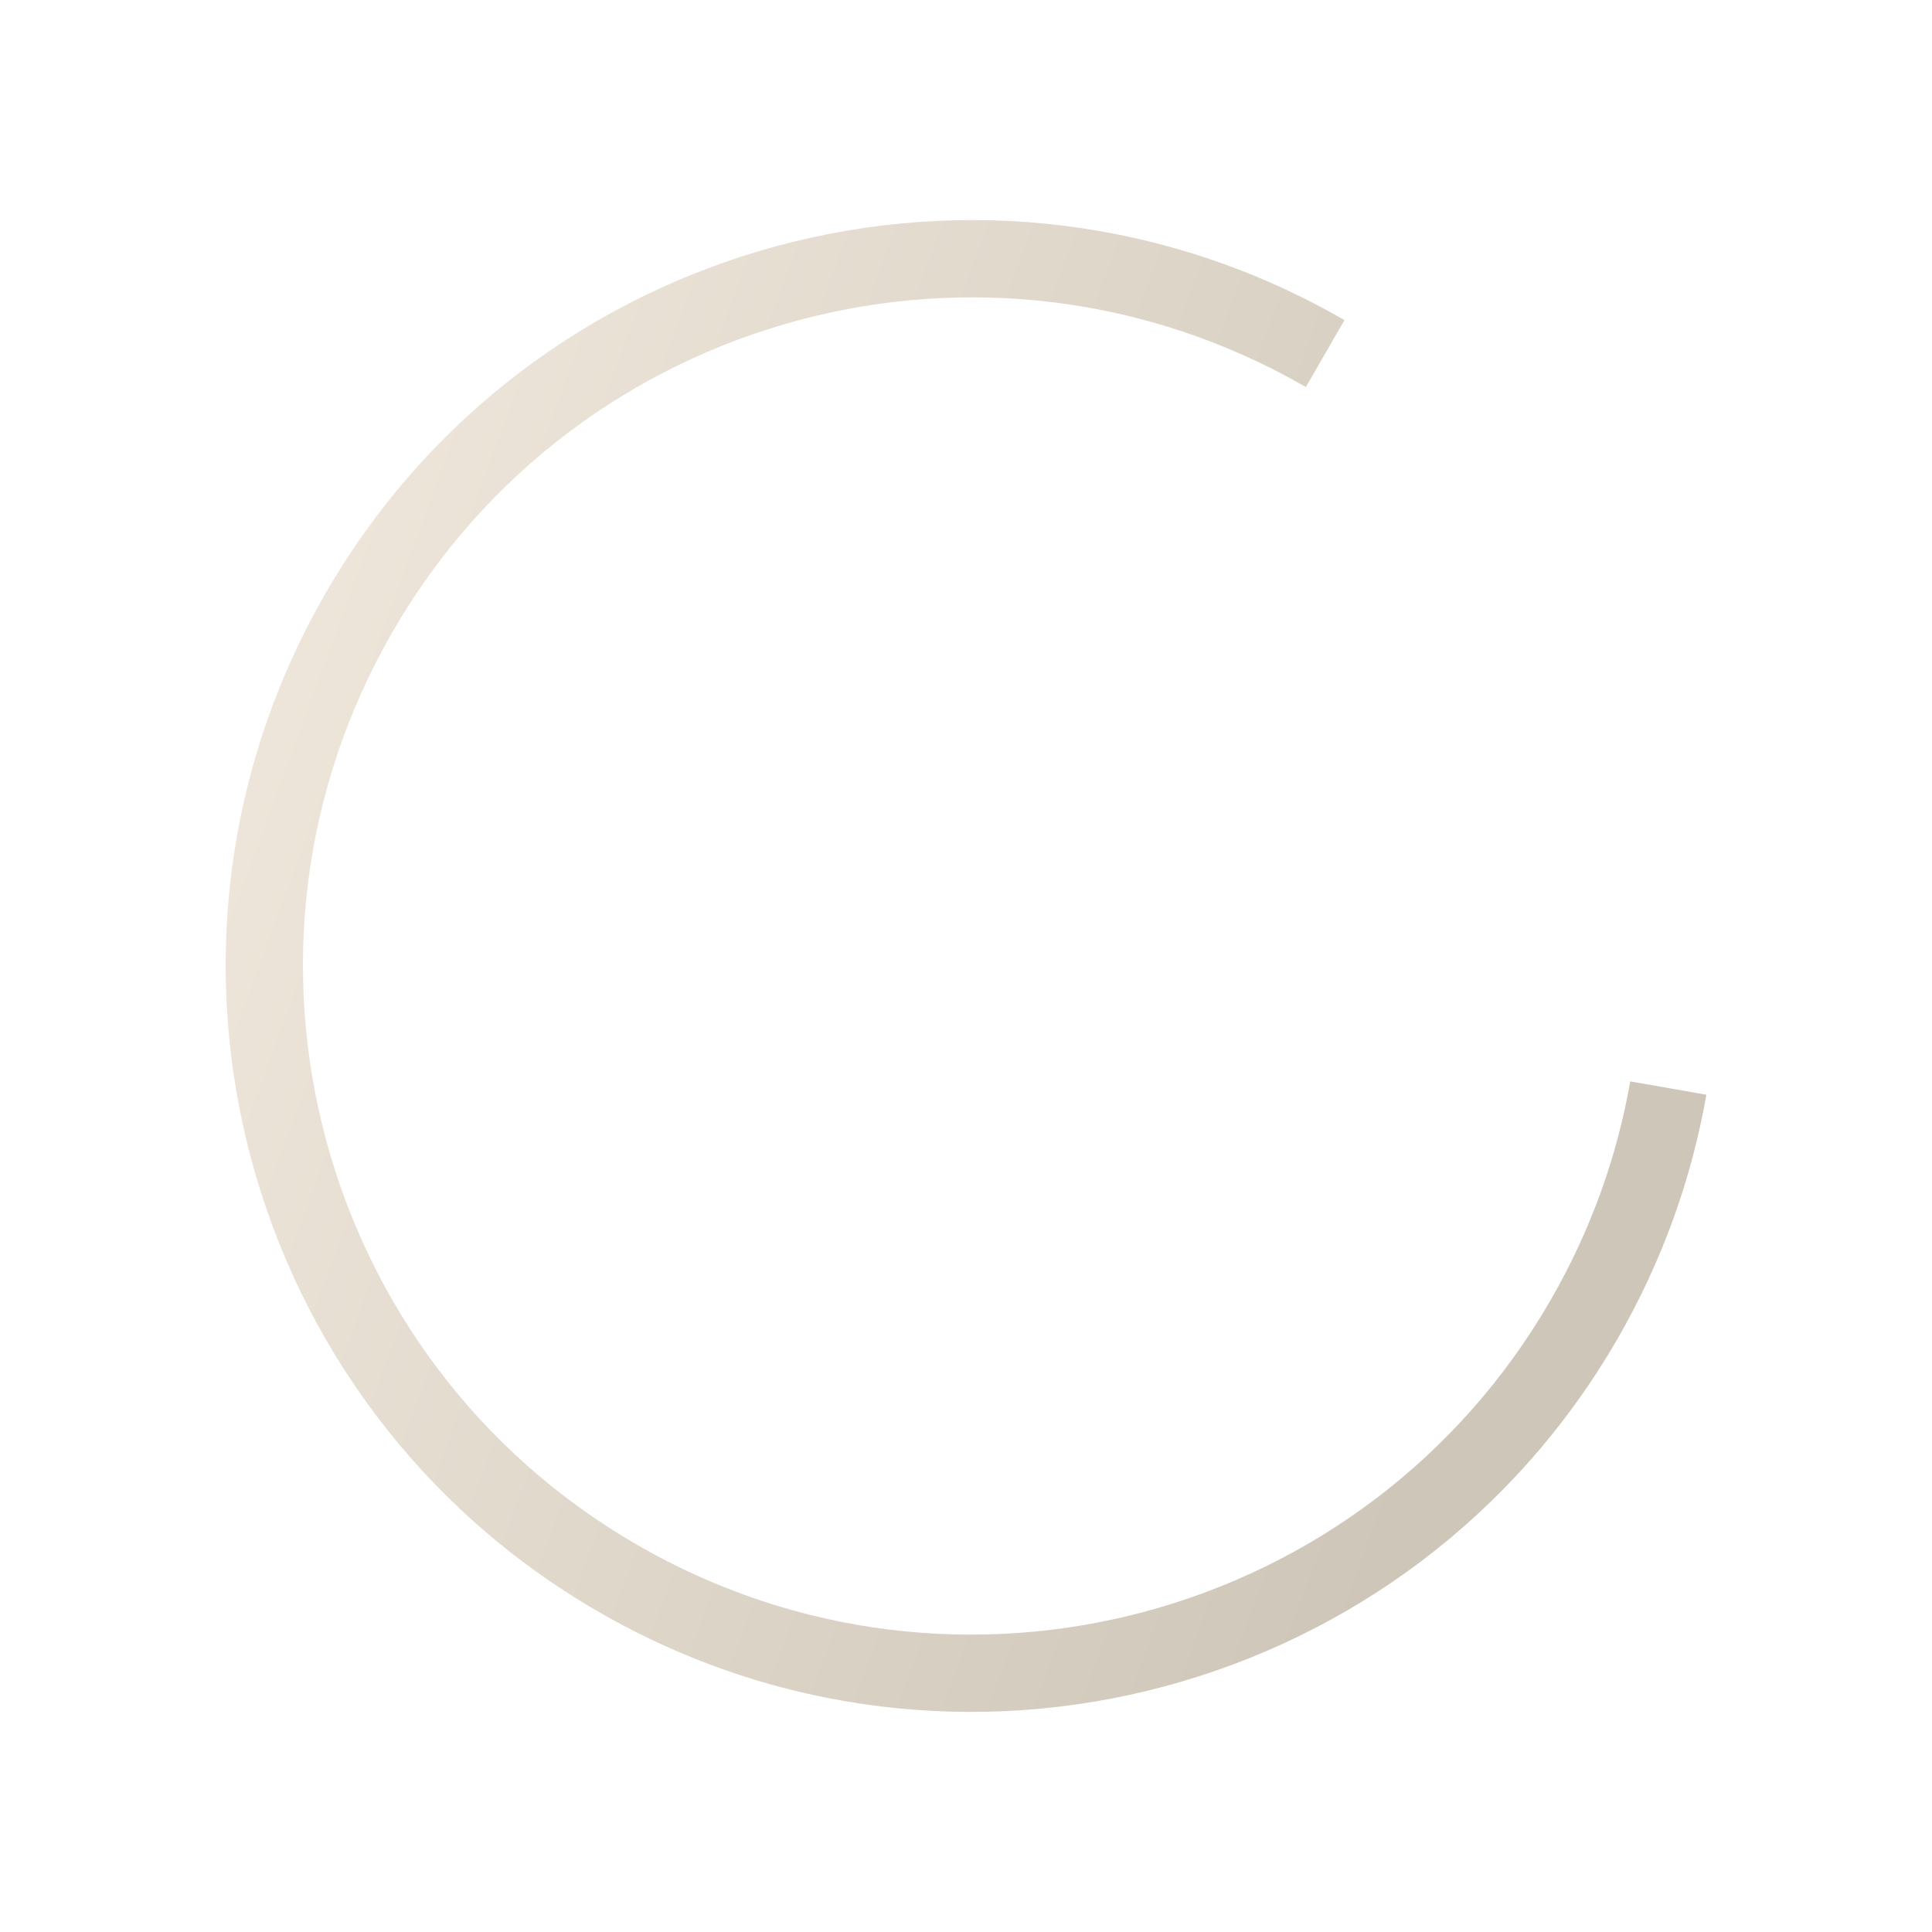 <svg width="100" height="100" viewBox="0 0 100 100" fill="none" xmlns="http://www.w3.org/2000/svg">
<rect width="100" height="100" fill="white"/>
<path fill-rule="evenodd" clip-rule="evenodd" d="M67.59 20.033C51.039 10.478 29.877 16.148 20.322 32.698C10.766 49.248 16.437 70.411 32.987 79.966C49.537 89.522 70.7 83.851 80.255 67.301C82.342 63.685 83.702 59.854 84.381 55.973L88.321 56.663C87.562 60.998 86.044 65.274 83.719 69.301C73.059 87.764 49.45 94.09 30.987 83.43C12.524 72.771 6.198 49.162 16.857 30.698C27.517 12.235 51.126 5.909 69.59 16.569L67.59 20.033Z" fill="url(#paint0_linear)"/>
<defs>
<linearGradient id="paint0_linear" x1="11.467" y1="32.84" x2="79.988" y2="58.071" gradientUnits="userSpaceOnUse">
<stop stop-color="#EFE7DB"/>
<stop offset="1" stop-color="#CEC6B8"/>
</linearGradient>
</defs>
</svg>

